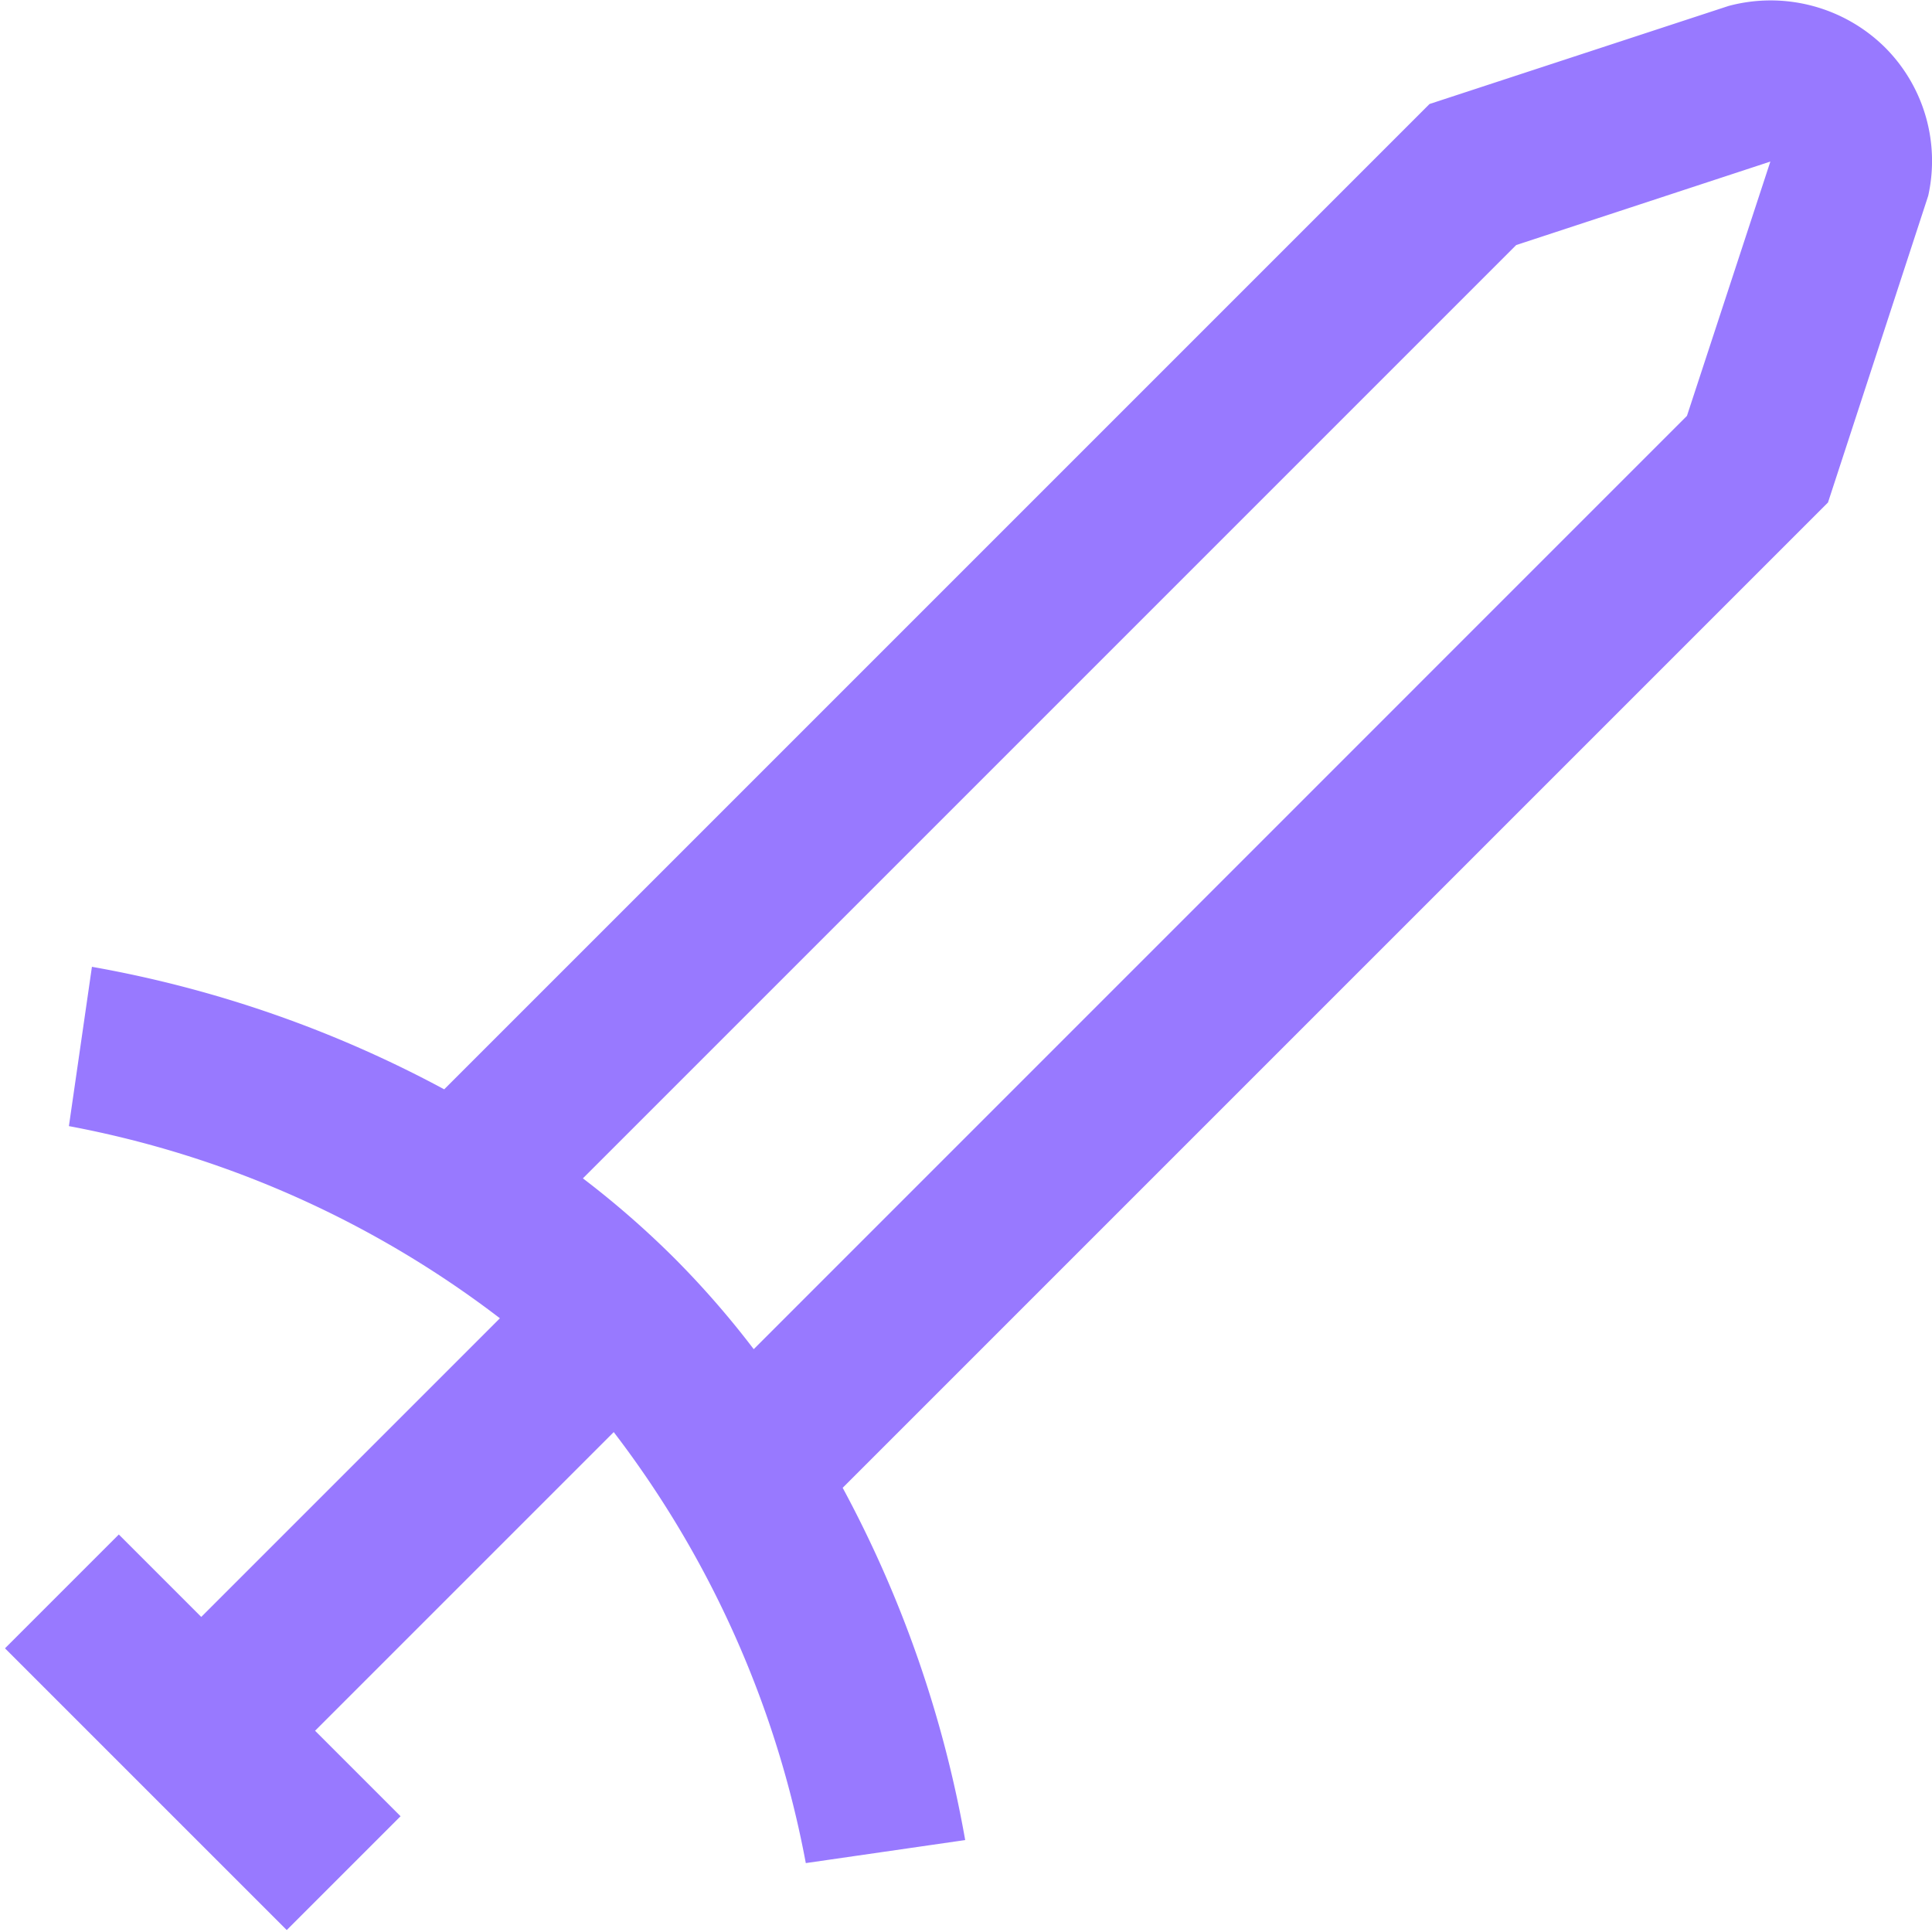 <svg fill="rgb(152, 121, 255)" id="Layer_1" height="512" viewBox="0 0 24 24" width="512" xmlns="http://www.w3.org/2000/svg" data-name="Layer 1"><path d="m23.414.587a2.02 2.02 0 0 0 -1.941-.513l-3.715 1.218-12.24 12.24a14.58 14.58 0 0 0 -4.376-1.522l-.286 1.979a12.638 12.638 0 0 1 5.354 2.387l-3.71 3.71-1.024-1.024-1.414 1.414 3.5 3.5 1.414-1.414-1.062-1.062 3.71-3.71a12.615 12.615 0 0 1 2.386 5.354l1.98-.286a14.515 14.515 0 0 0 -1.522-4.376l12.24-12.24 1.245-3.81a1.994 1.994 0 0 0 -.539-1.845zm-2.458 4.579-11.593 11.594a11.287 11.287 0 0 0 -.989-1.134 11.36 11.36 0 0 0 -1.133-.988l11.594-11.594 3.157-1.037z"/></svg>